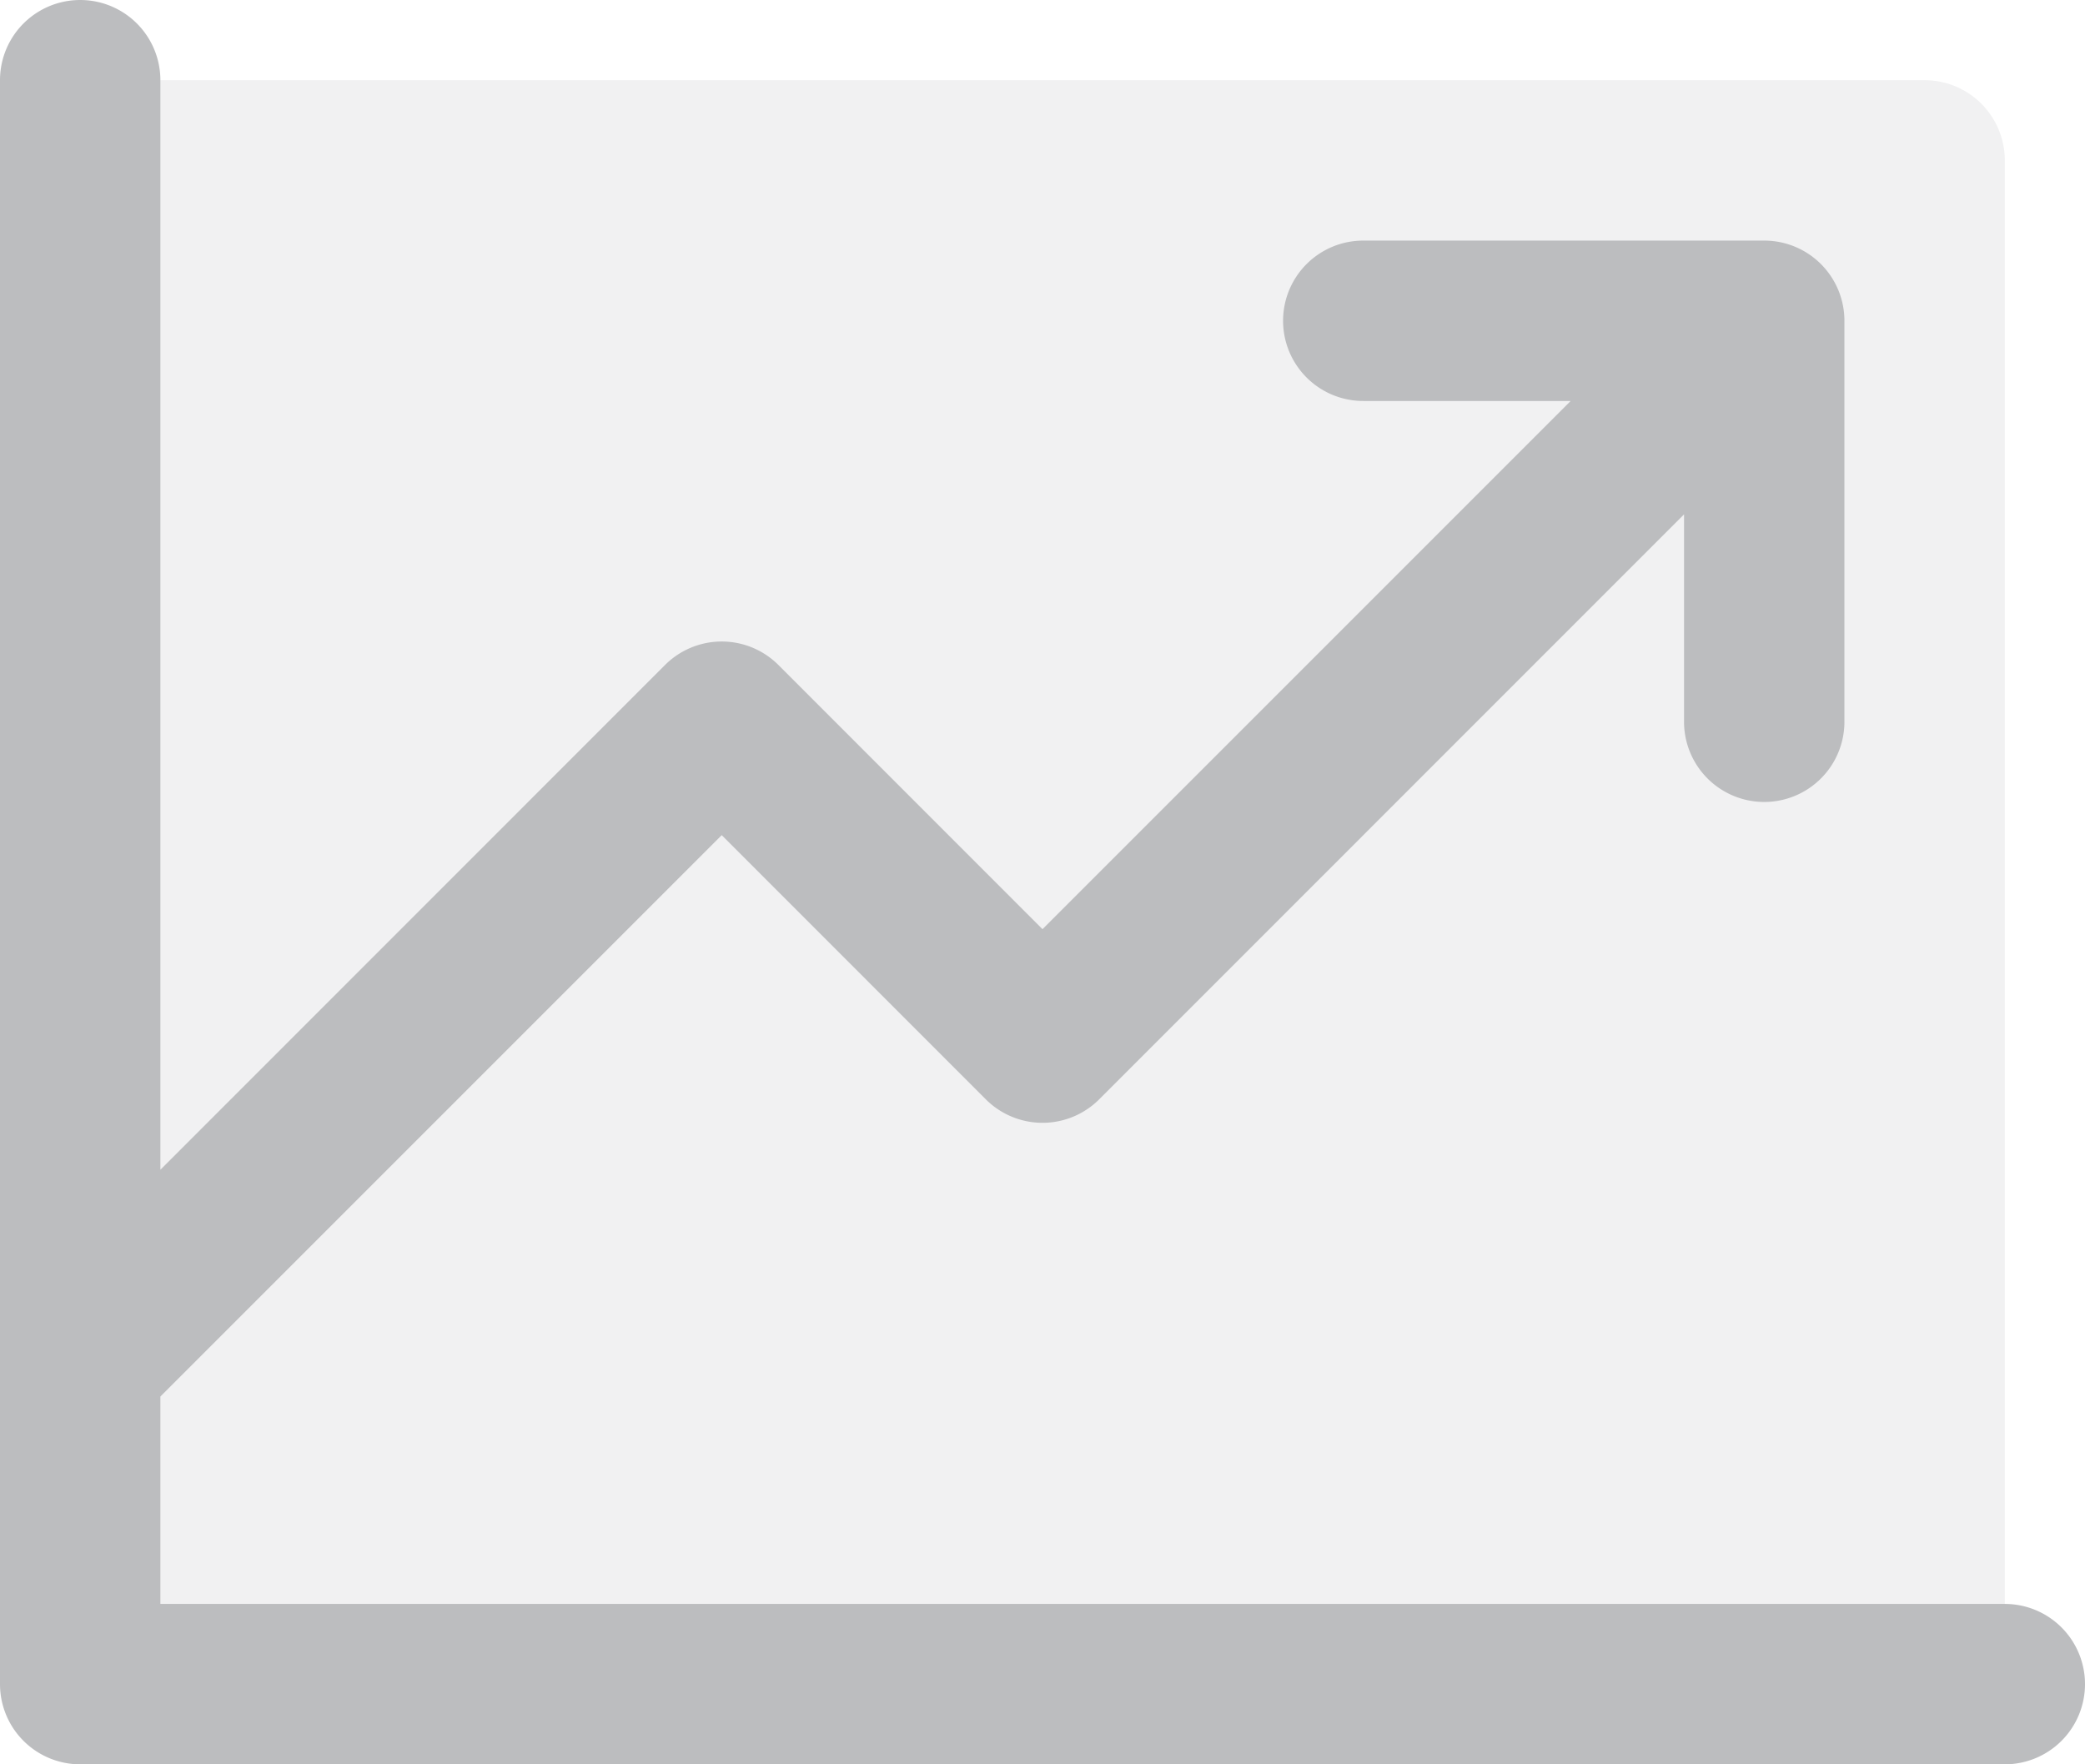<svg xmlns="http://www.w3.org/2000/svg" width="208" height="176" viewBox="0 0 208 176">
  <g id="Conversion_Optimisation" data-name="Conversion Optimisation" transform="translate(-24 -40)">
    <path id="Path_66546" data-name="Path 66546" d="M224,56V208H32V48H216A8,8,0,0,1,224,56Z" fill="#bcbdbf" opacity="0.2"/>
    <path id="Path_66547" data-name="Path 66547" d="M232,208a8,8,0,0,1-8,8H32a8,8,0,0,1-8-8V48a8,8,0,0,1,16,0V156.69l50.34-50.35a8,8,0,0,1,11.32,0L128,132.69,180.69,80H160a8,8,0,0,1,0-16h40a8,8,0,0,1,8,8v40a8,8,0,0,1-16,0V91.31l-58.34,58.35a8,8,0,0,1-11.32,0L96,123.31l-56,56V200H224A8,8,0,0,1,232,208Z" fill="#bcbdbf"/>
  </g>
</svg>
